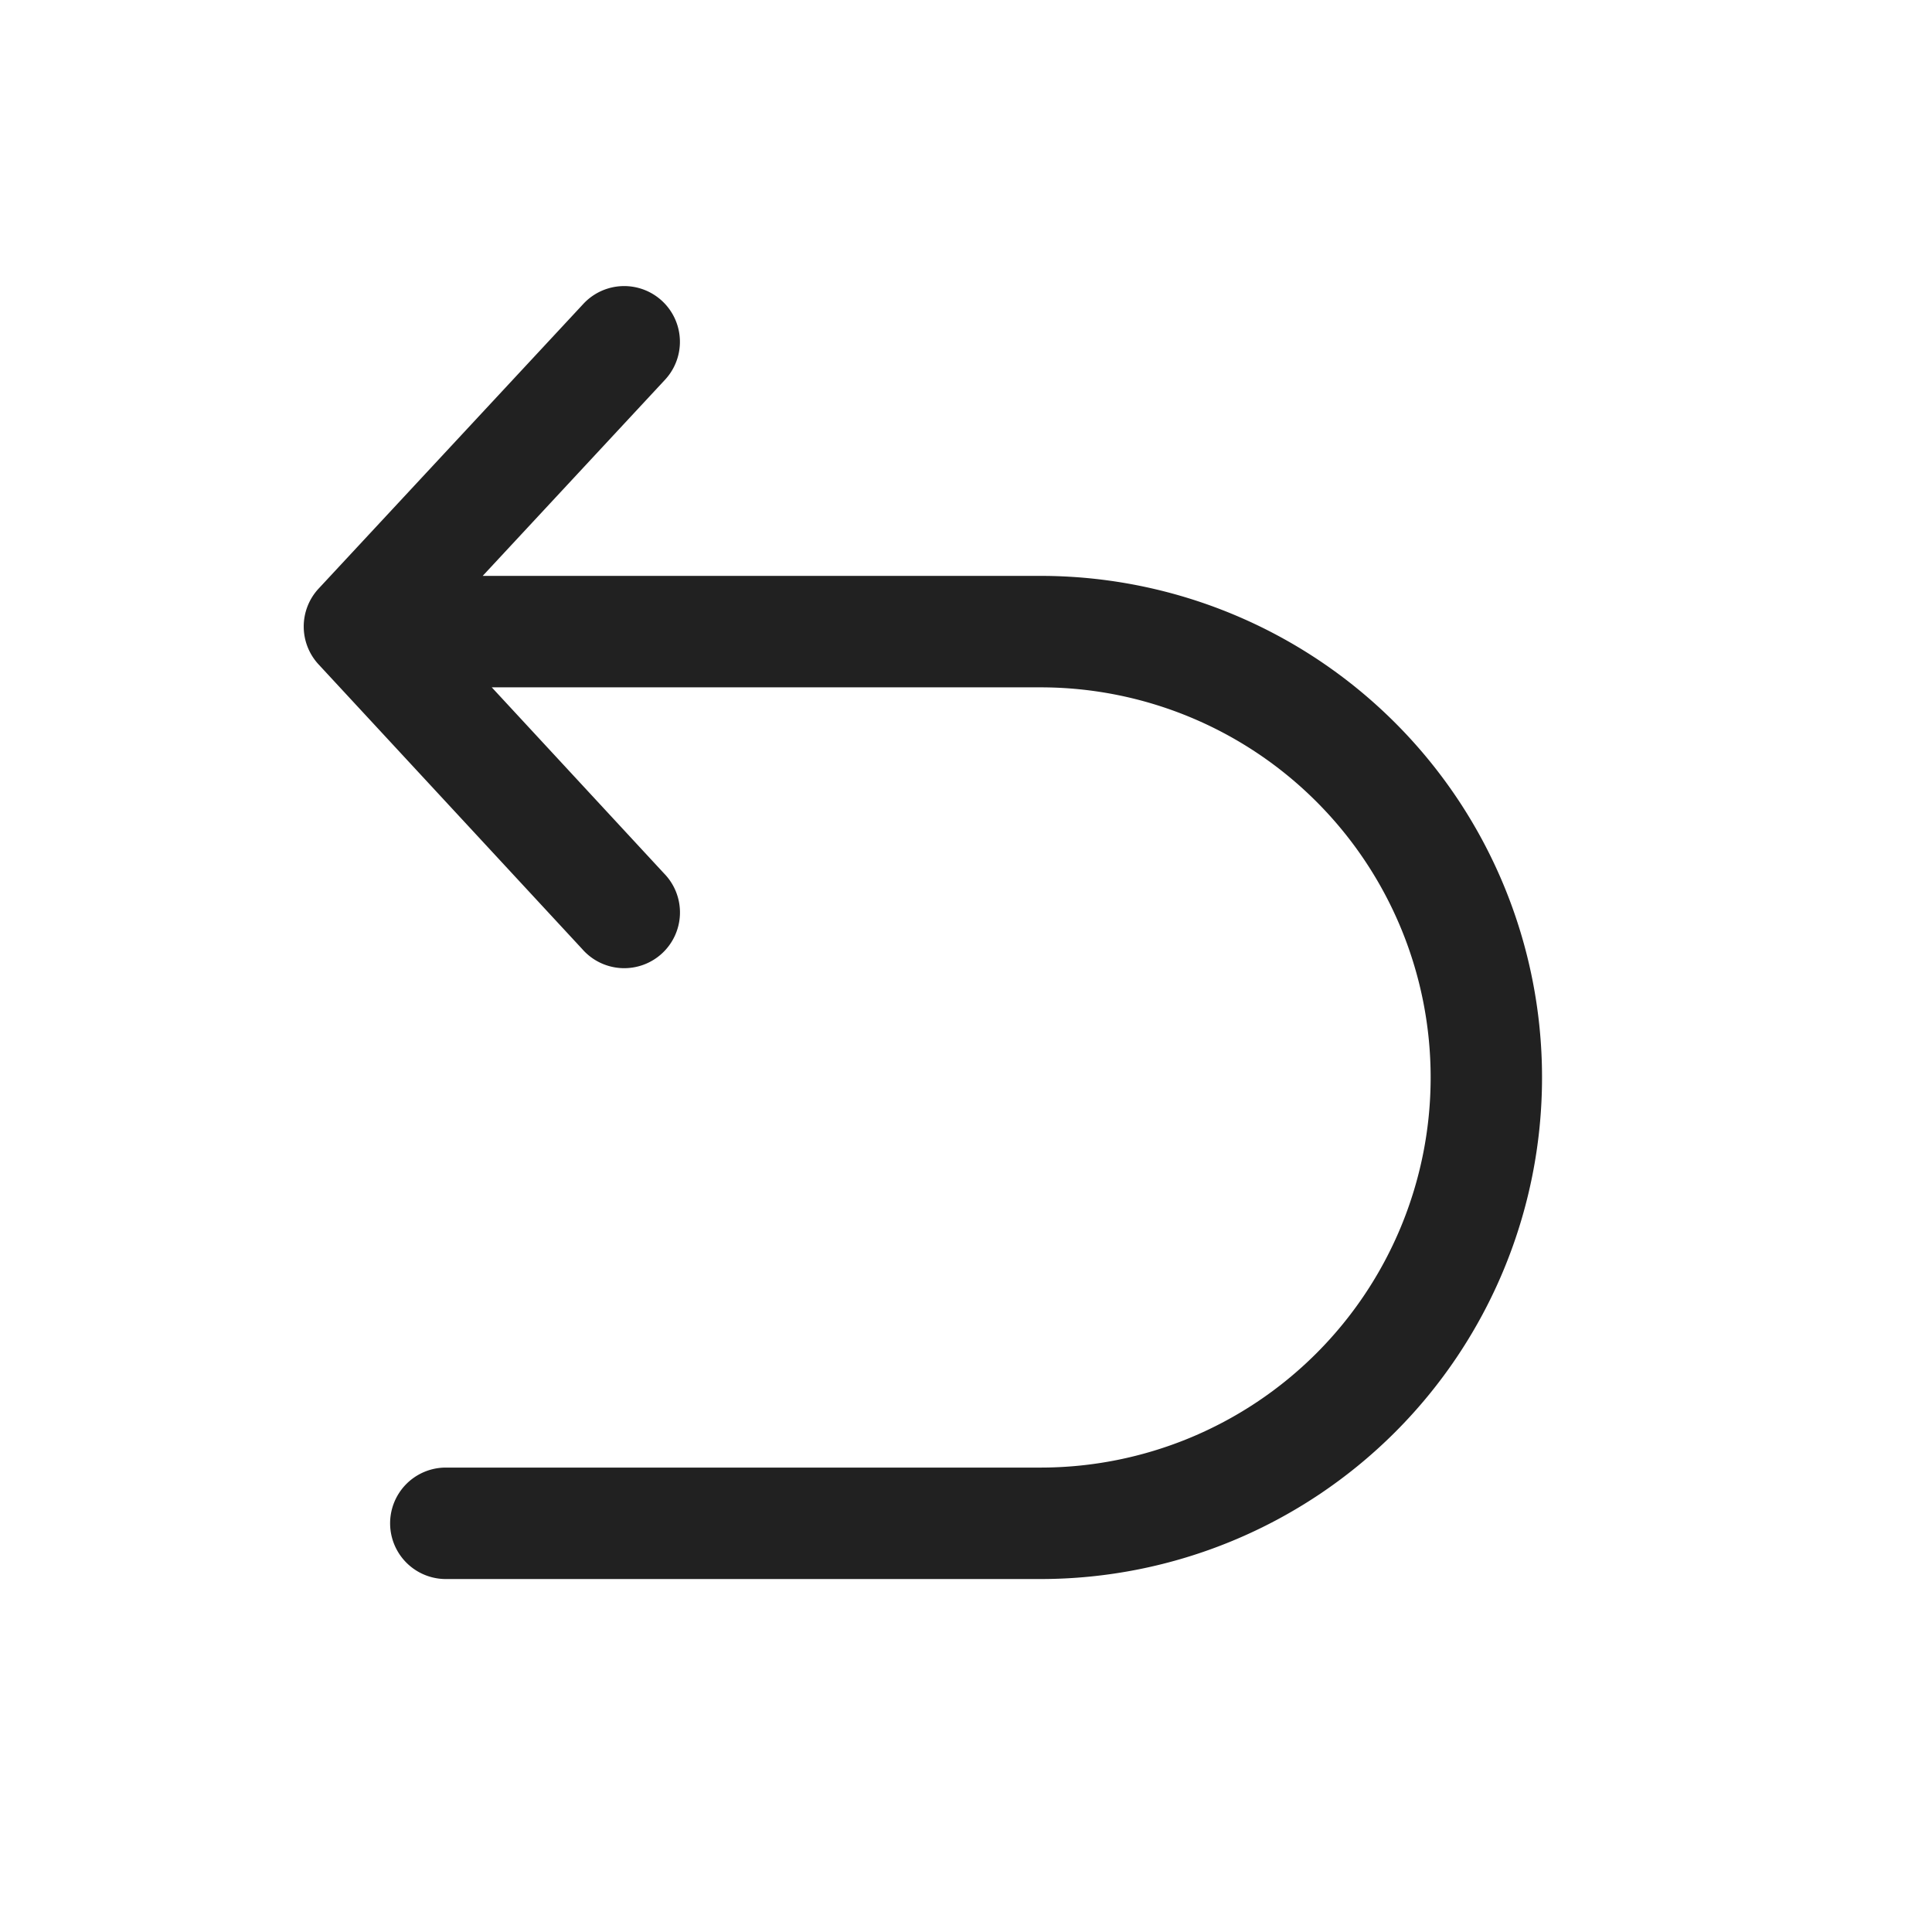 <svg xmlns="http://www.w3.org/2000/svg" width="26" height="26" viewBox="0 0 26 26"><path fill="#212121" d="M14.002 7.75H6.496L8.95 5.11A.75.75 0 0 0 7.85 4.09L4.288 7.921a.75.75 0 0 0-.001 1.02l3.55 3.833a.75.75 0 1 0 1.1-1.019L6.618 9.25h7.385a5.25 5.25 0 0 1 0 10.5H6a.75.75 0 0 0 0 1.5h8.002a6.75 6.75 0 0 0 0-13.5z"/></svg>
